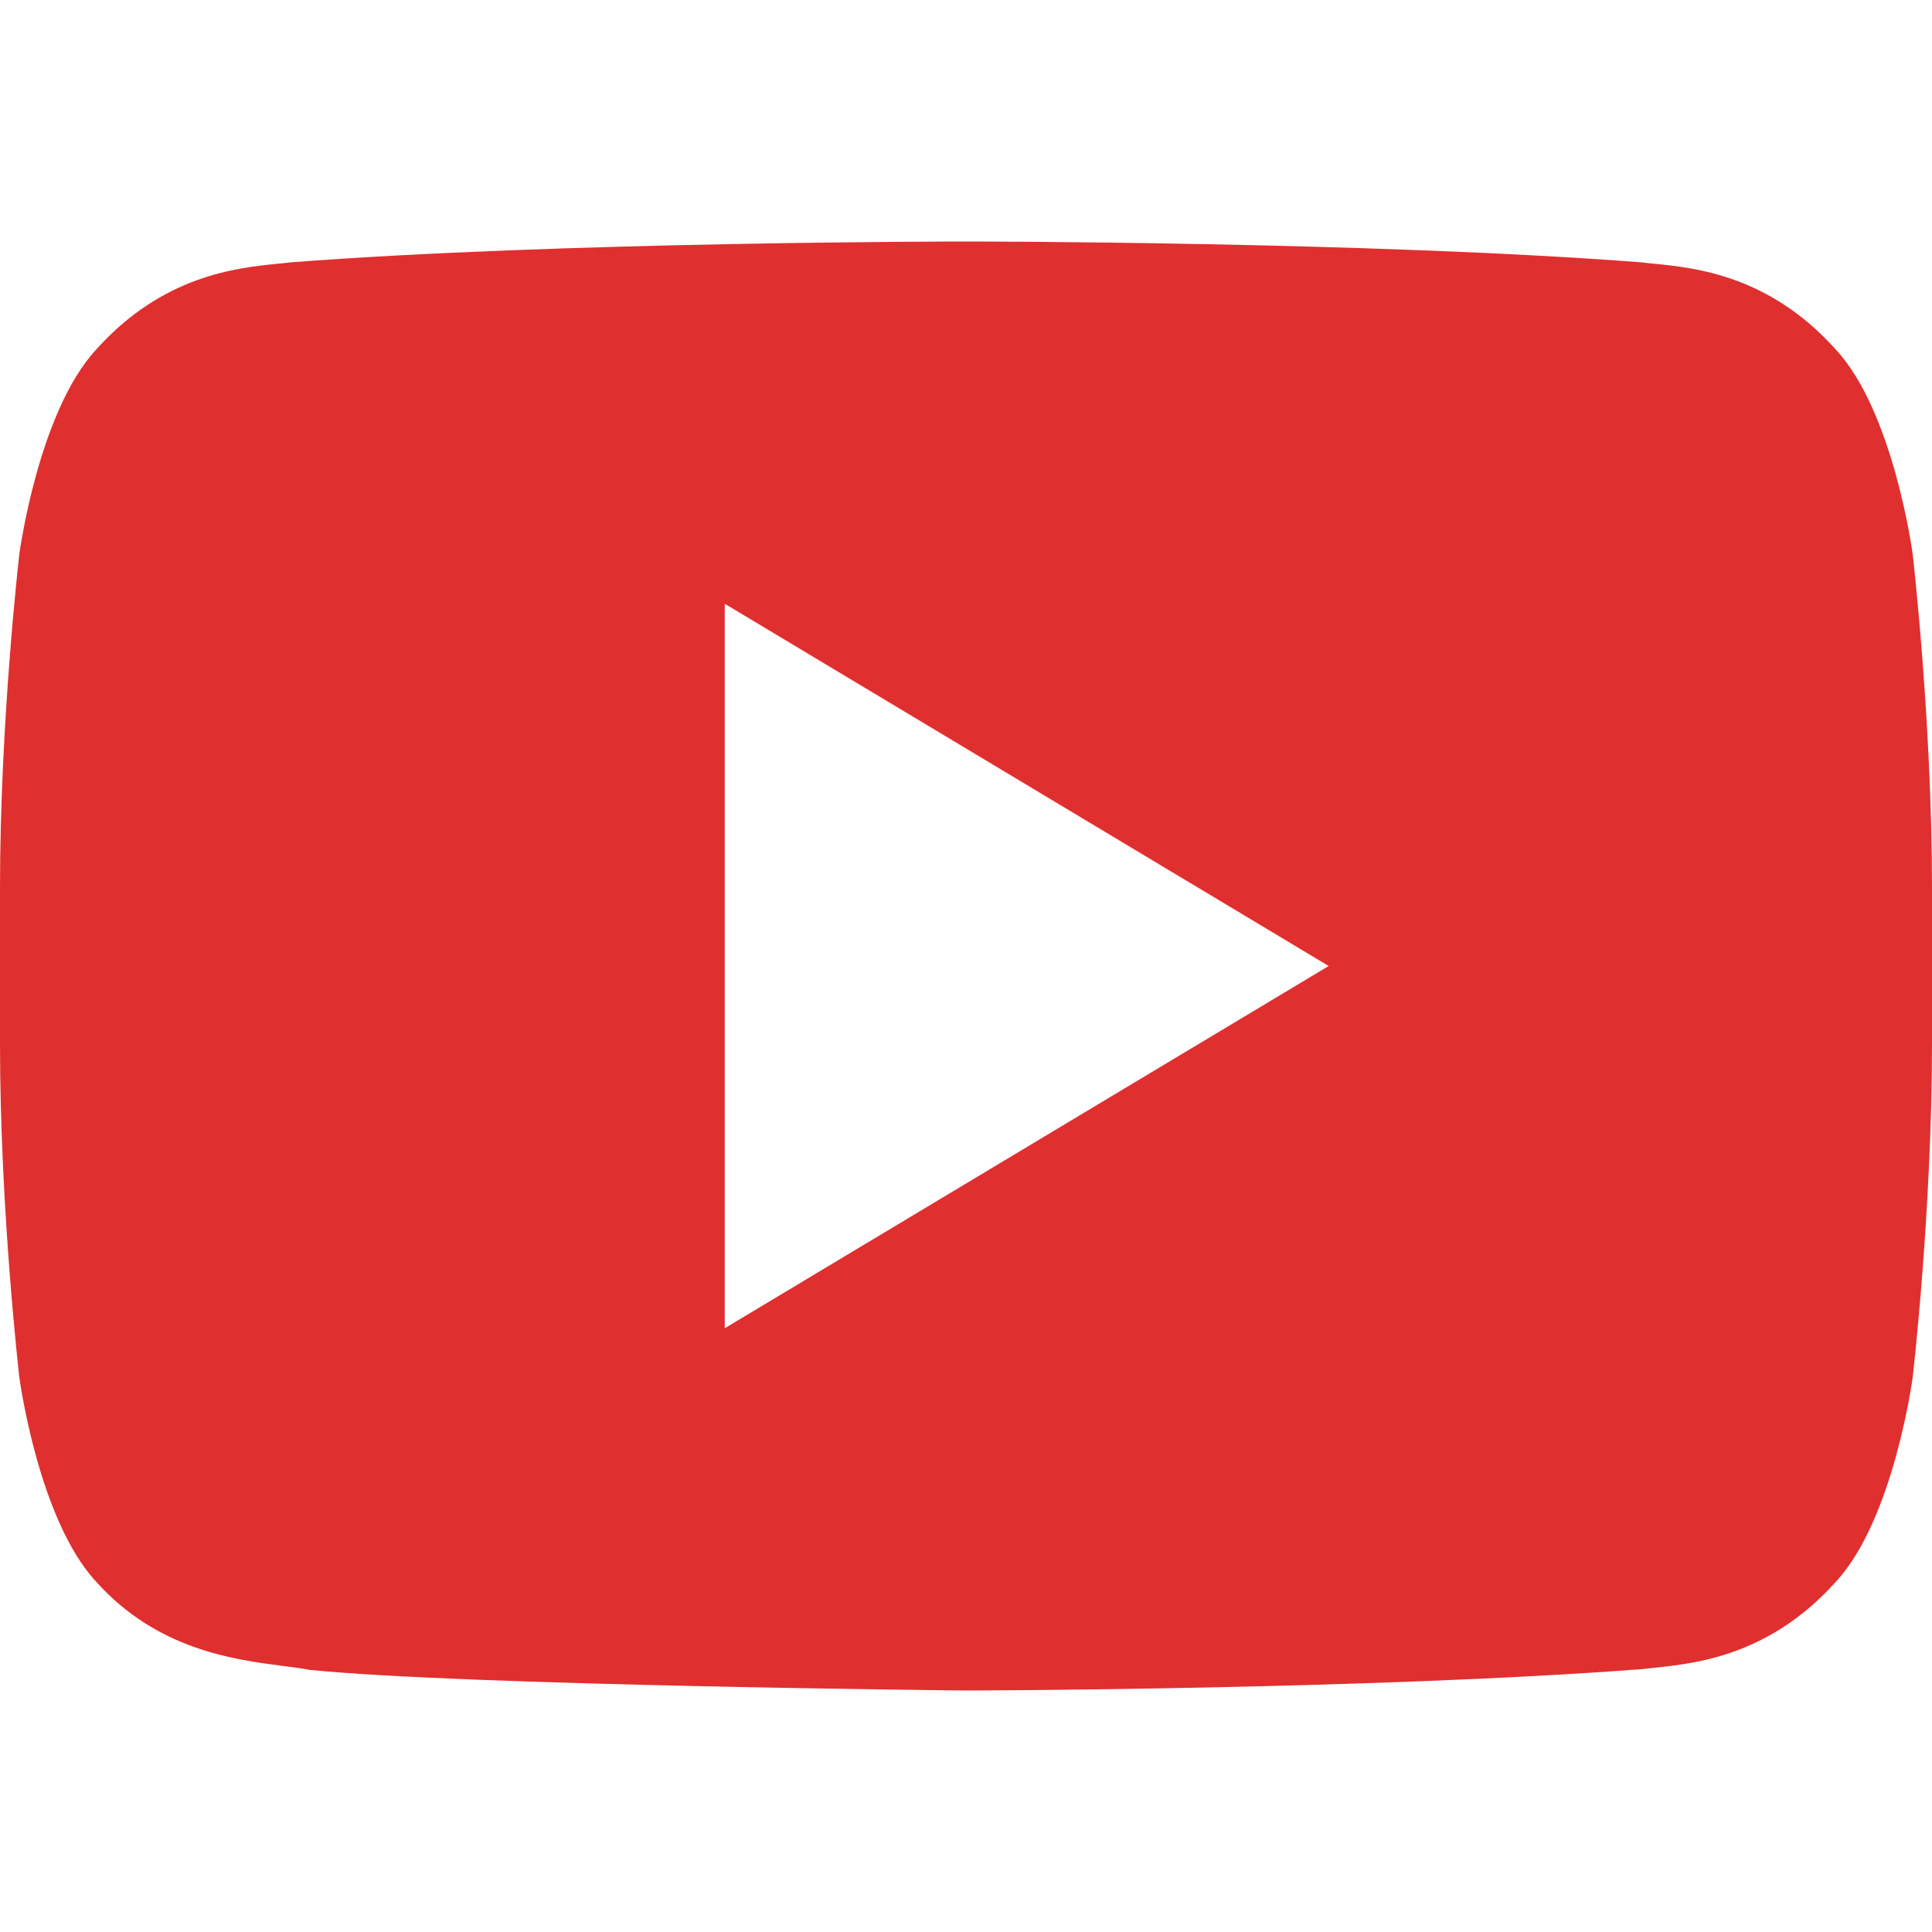 <svg width="24" height="24" viewBox="0 0 24 24" fill="none" xmlns="http://www.w3.org/2000/svg">
<path fill-rule="evenodd" clip-rule="evenodd" d="M22.806 4.343C23.526 5.12 23.76 6.884 23.76 6.884C23.76 6.884 24 8.955 24 11.027V12.967C24 15.039 23.76 17.11 23.76 17.11C23.76 17.11 23.525 18.874 22.806 19.649C21.983 20.567 21.071 20.663 20.556 20.717C20.5 20.723 20.448 20.728 20.402 20.734C17.043 20.991 12 21 12 21C12 21 5.76 20.939 3.84 20.743C3.749 20.725 3.639 20.71 3.514 20.695C2.906 20.616 1.952 20.494 1.194 19.648C0.474 18.873 0.24 17.109 0.24 17.109C0.24 17.109 0 15.039 0 12.967V11.026C0 8.955 0.24 6.884 0.24 6.884C0.24 6.884 0.475 5.12 1.194 4.343C2.02 3.421 2.936 3.328 3.45 3.276C3.504 3.271 3.553 3.266 3.598 3.26C6.956 3 11.994 3 11.994 3H12.005C12.005 3 17.043 3 20.402 3.26C20.447 3.266 20.496 3.271 20.55 3.276C21.065 3.328 21.98 3.421 22.806 4.343ZM16.505 12L9.003 16.5V7.5L16.505 12Z" fill="#E02F2F"/>
</svg>
